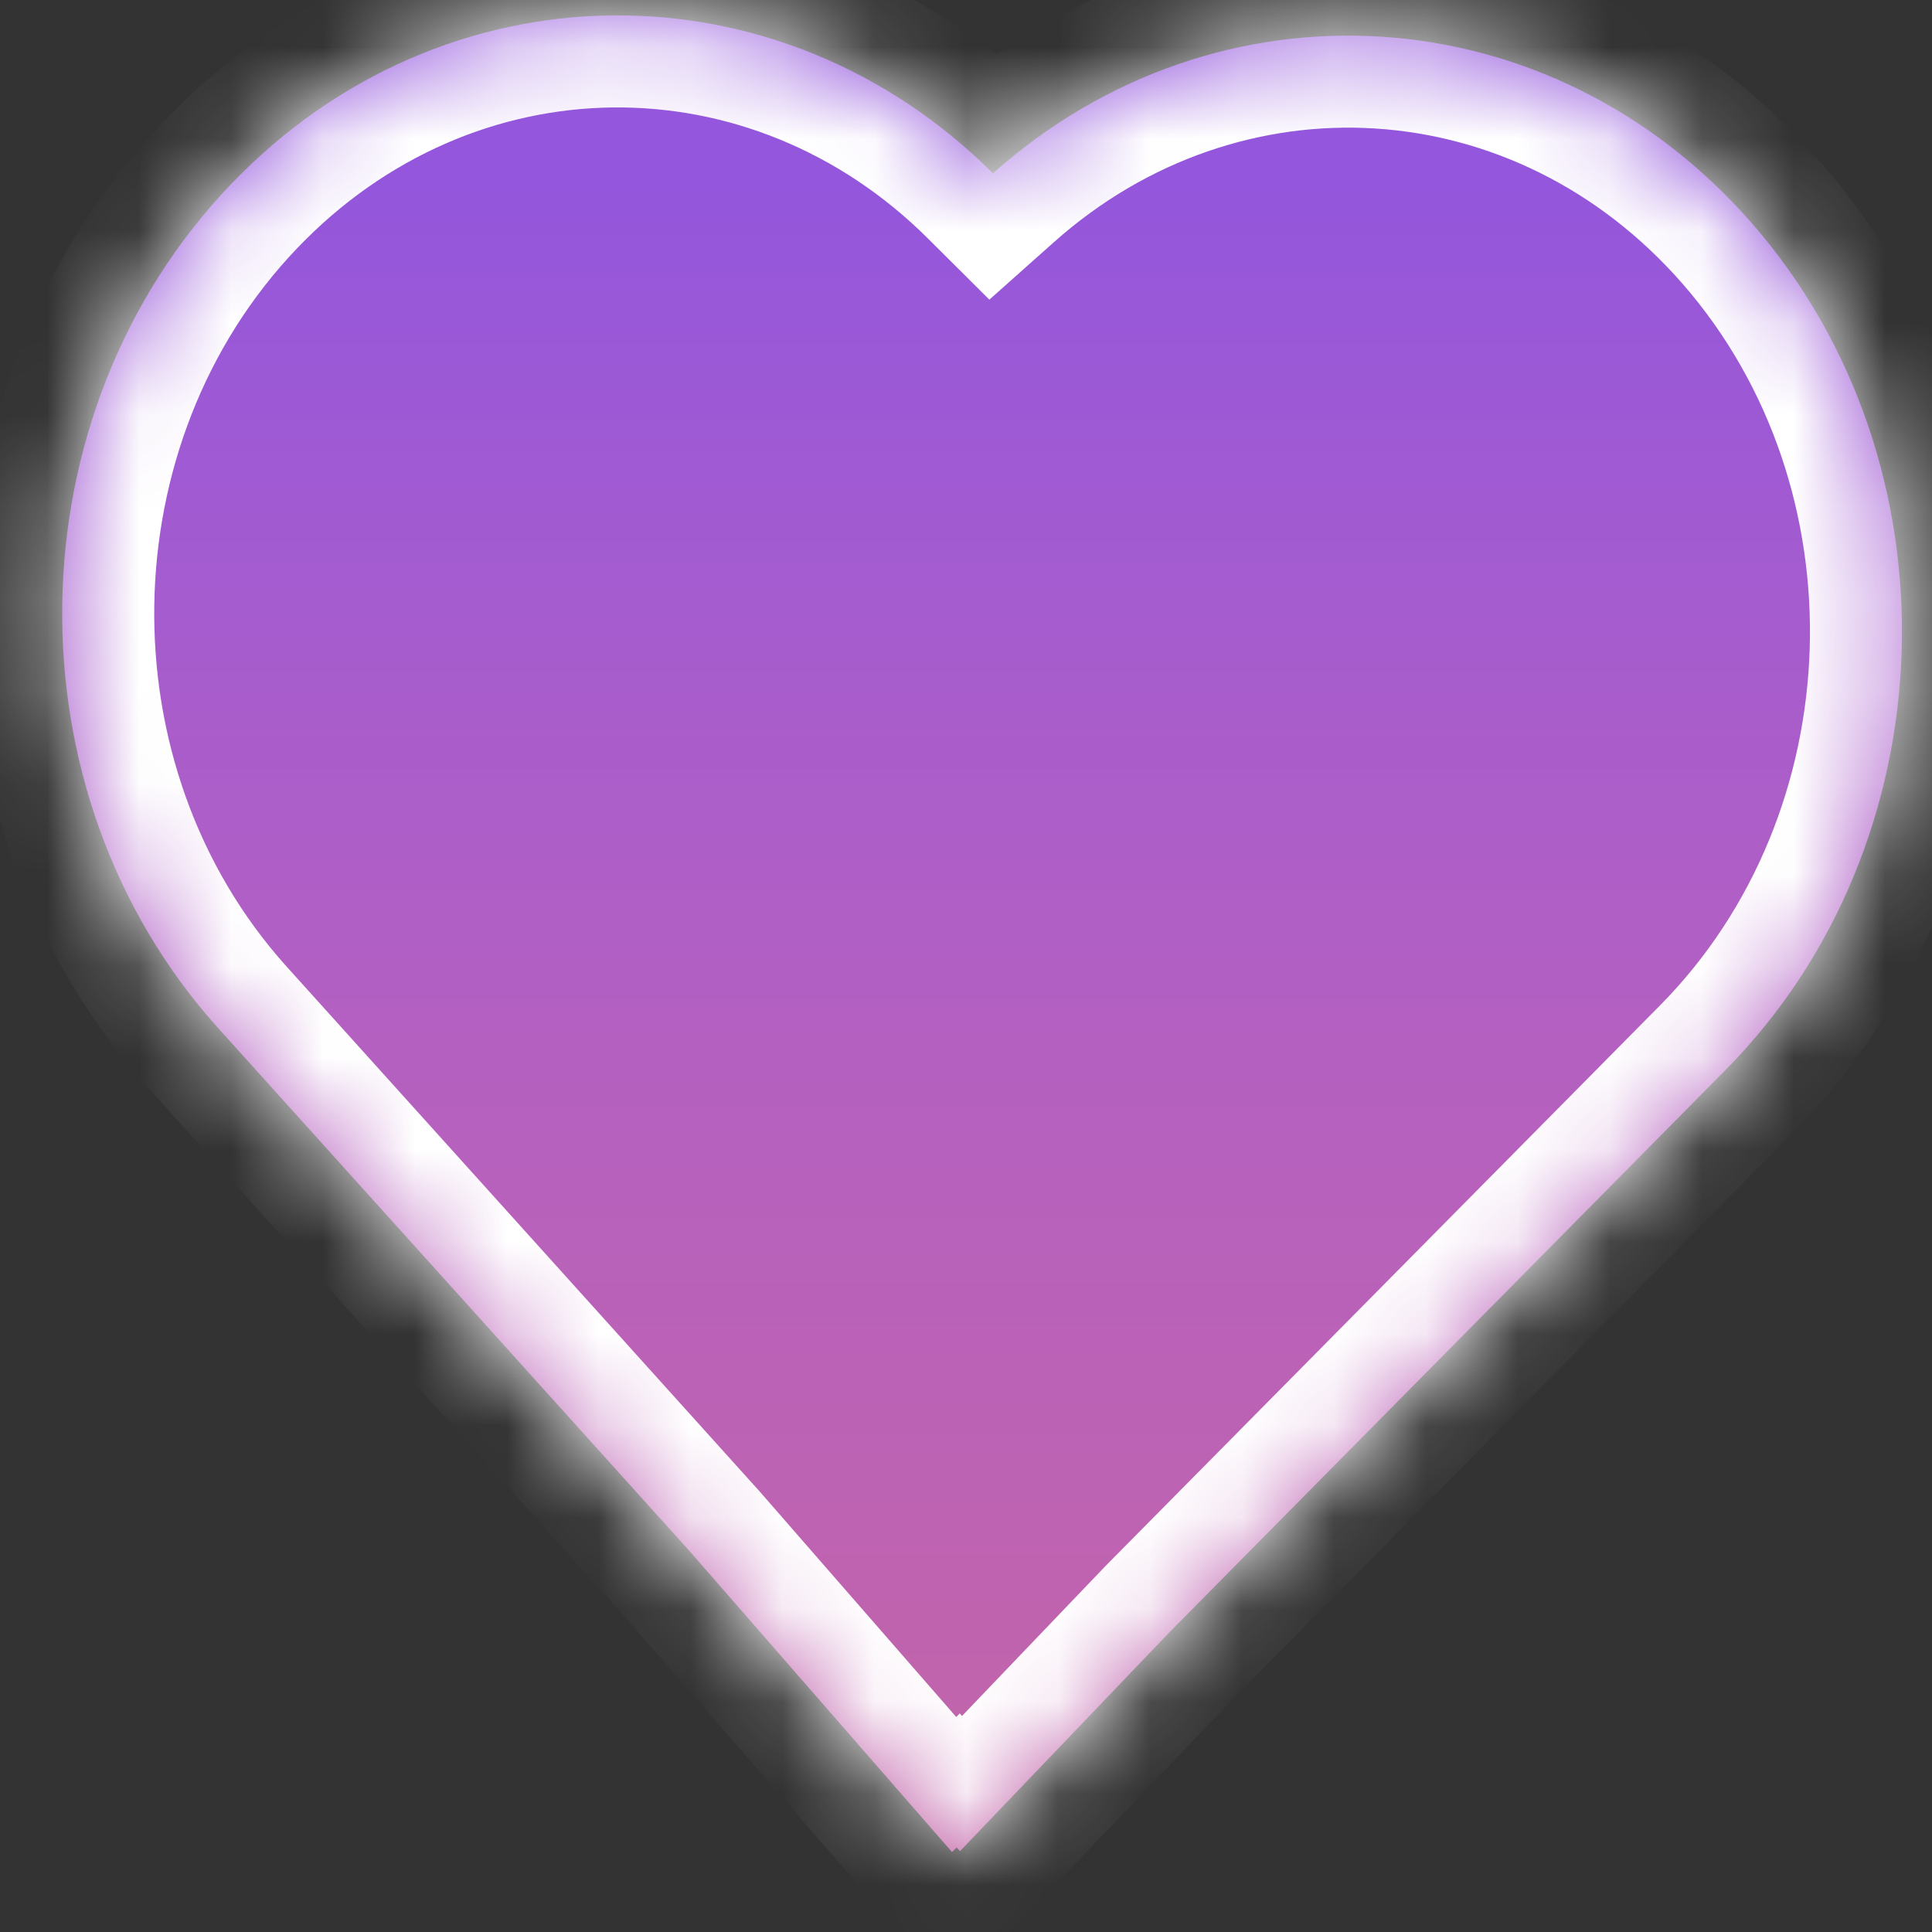 <svg width="20" height="20" viewBox="0 0 21 21" fill="none" xmlns="http://www.w3.org/2000/svg">
<rect x="0" y="0" width="21" height="21" fill="#333333" stroke="none"/>
<mask id="path-1-inside-1" fill="white">
<path fill-rule="evenodd" clip-rule="evenodd" d="M10.793 1.884C8.462 -0.438 4.82 -0.411 2.509 2.004C0.119 4.502 0.058 8.609 2.373 11.177L7.5 16.865L10.348 20.131L10.398 20.081L10.435 20.121L12.719 17.734L18.756 11.63C21.195 9.163 21.325 5.044 19.045 2.43C16.854 -0.083 13.236 -0.292 10.793 1.884Z"/>
</mask>
<path fill-rule="evenodd" clip-rule="evenodd" d="M10.793 1.884C8.462 -0.438 4.82 -0.411 2.509 2.004C0.119 4.502 0.058 8.609 2.373 11.177L7.5 16.865L10.348 20.131L10.398 20.081L10.435 20.121L12.719 17.734L18.756 11.63C21.195 9.163 21.325 5.044 19.045 2.43C16.854 -0.083 13.236 -0.292 10.793 1.884Z" fill="url(#paint0_linear)"/>
<path d="M2.509 2.004L3.232 2.696L3.232 2.696L2.509 2.004ZM10.793 1.884L10.087 2.593L10.754 3.257L11.457 2.631L10.793 1.884ZM2.373 11.177L1.63 11.846L1.63 11.846L2.373 11.177ZM7.5 16.865L8.254 16.208L8.248 16.202L8.243 16.196L7.5 16.865ZM10.348 20.131L9.594 20.789L10.302 21.6L11.059 20.834L10.348 20.131ZM10.398 20.081L11.141 19.411L10.432 18.624L9.687 19.378L10.398 20.081ZM10.435 20.121L9.692 20.791L10.413 21.591L11.157 20.813L10.435 20.121ZM12.719 17.734L12.008 17.03L12.002 17.036L11.997 17.042L12.719 17.734ZM18.756 11.63L18.045 10.927L18.045 10.927L18.756 11.63ZM19.045 2.43L19.798 1.773L19.798 1.773L19.045 2.43ZM3.232 2.696C5.156 0.685 8.153 0.667 10.087 2.593L11.498 1.176C8.77 -1.542 4.484 -1.506 1.787 1.313L3.232 2.696ZM3.116 10.507C1.152 8.328 1.204 4.815 3.232 2.696L1.787 1.313C-0.965 4.189 -1.035 8.89 1.63 11.846L3.116 10.507ZM8.243 16.196L3.116 10.507L1.63 11.846L6.757 17.535L8.243 16.196ZM11.101 19.474L8.254 16.208L6.746 17.523L9.594 20.789L11.101 19.474ZM9.687 19.378L9.637 19.428L11.059 20.834L11.109 20.784L9.687 19.378ZM11.177 19.452L11.141 19.411L9.655 20.75L9.692 20.791L11.177 19.452ZM11.997 17.042L9.712 19.43L11.157 20.813L13.442 18.425L11.997 17.042ZM18.045 10.927L12.008 17.03L13.43 18.437L19.467 12.333L18.045 10.927ZM18.291 3.087C20.227 5.307 20.116 8.832 18.045 10.927L19.467 12.333C22.274 9.494 22.422 4.782 19.798 1.773L18.291 3.087ZM11.457 2.631C13.485 0.826 16.465 0.993 18.291 3.087L19.798 1.773C17.243 -1.158 12.987 -1.409 10.127 1.137L11.457 2.631Z" fill="white" mask="url(#path-1-inside-1)"/>
<defs>
<linearGradient id="paint0_linear" x1="10.675" y1="0.168" x2="10.675" y2="20.131" gradientUnits="userSpaceOnUse">
<stop offset="0.089" stop-color="#9356DC"/>
<stop offset="1" stop-color="#FF79DA" stop-opacity="0.7"/>
</linearGradient>
</defs>
</svg>
